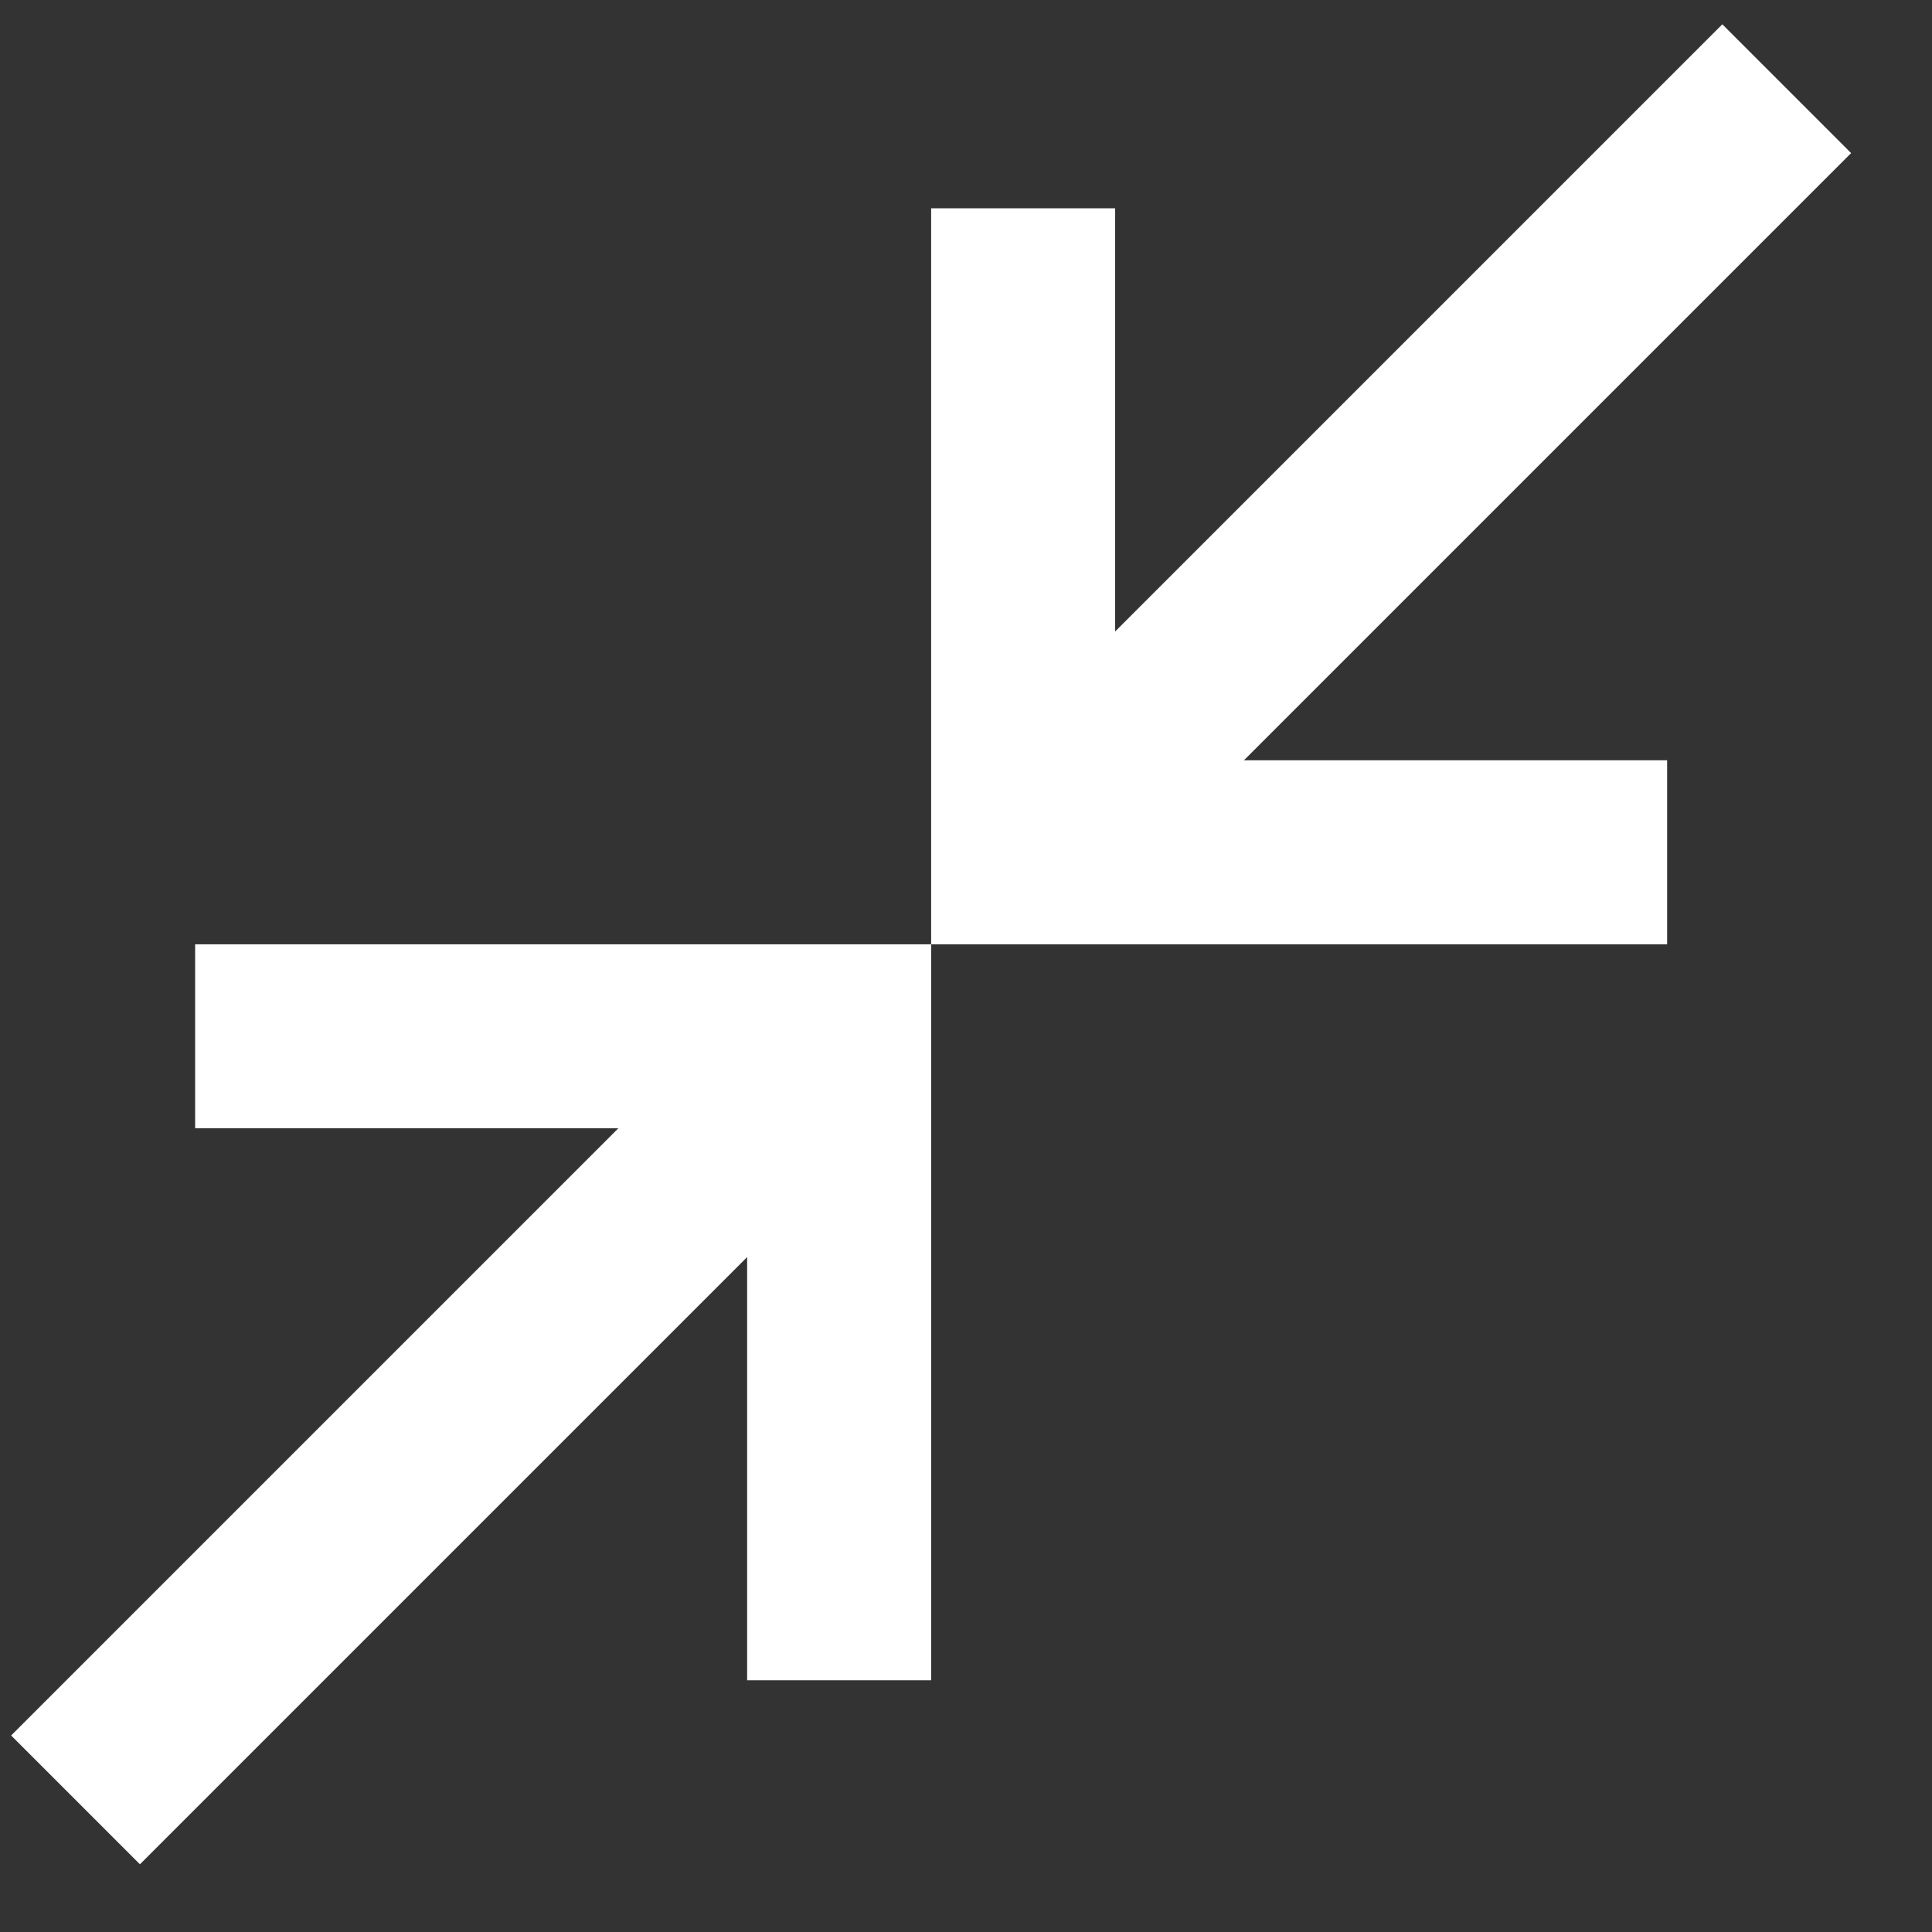 <svg width="21" height="21" viewBox="0 0 21 21" fill="none" xmlns="http://www.w3.org/2000/svg">
<rect x="0" y="0" width="21" height="21" fill="#333333" stroke="none"/>
<path d="M1.521 20.264L0.121 18.864L6.721 12.264H2.121V10.264H10.121V18.264H8.121V13.664L1.521 20.264ZM10.121 10.264V2.264H12.121V6.864L18.721 0.264L20.121 1.664L13.521 8.264H18.121V10.264H10.121Z" fill="white"/>
</svg>
